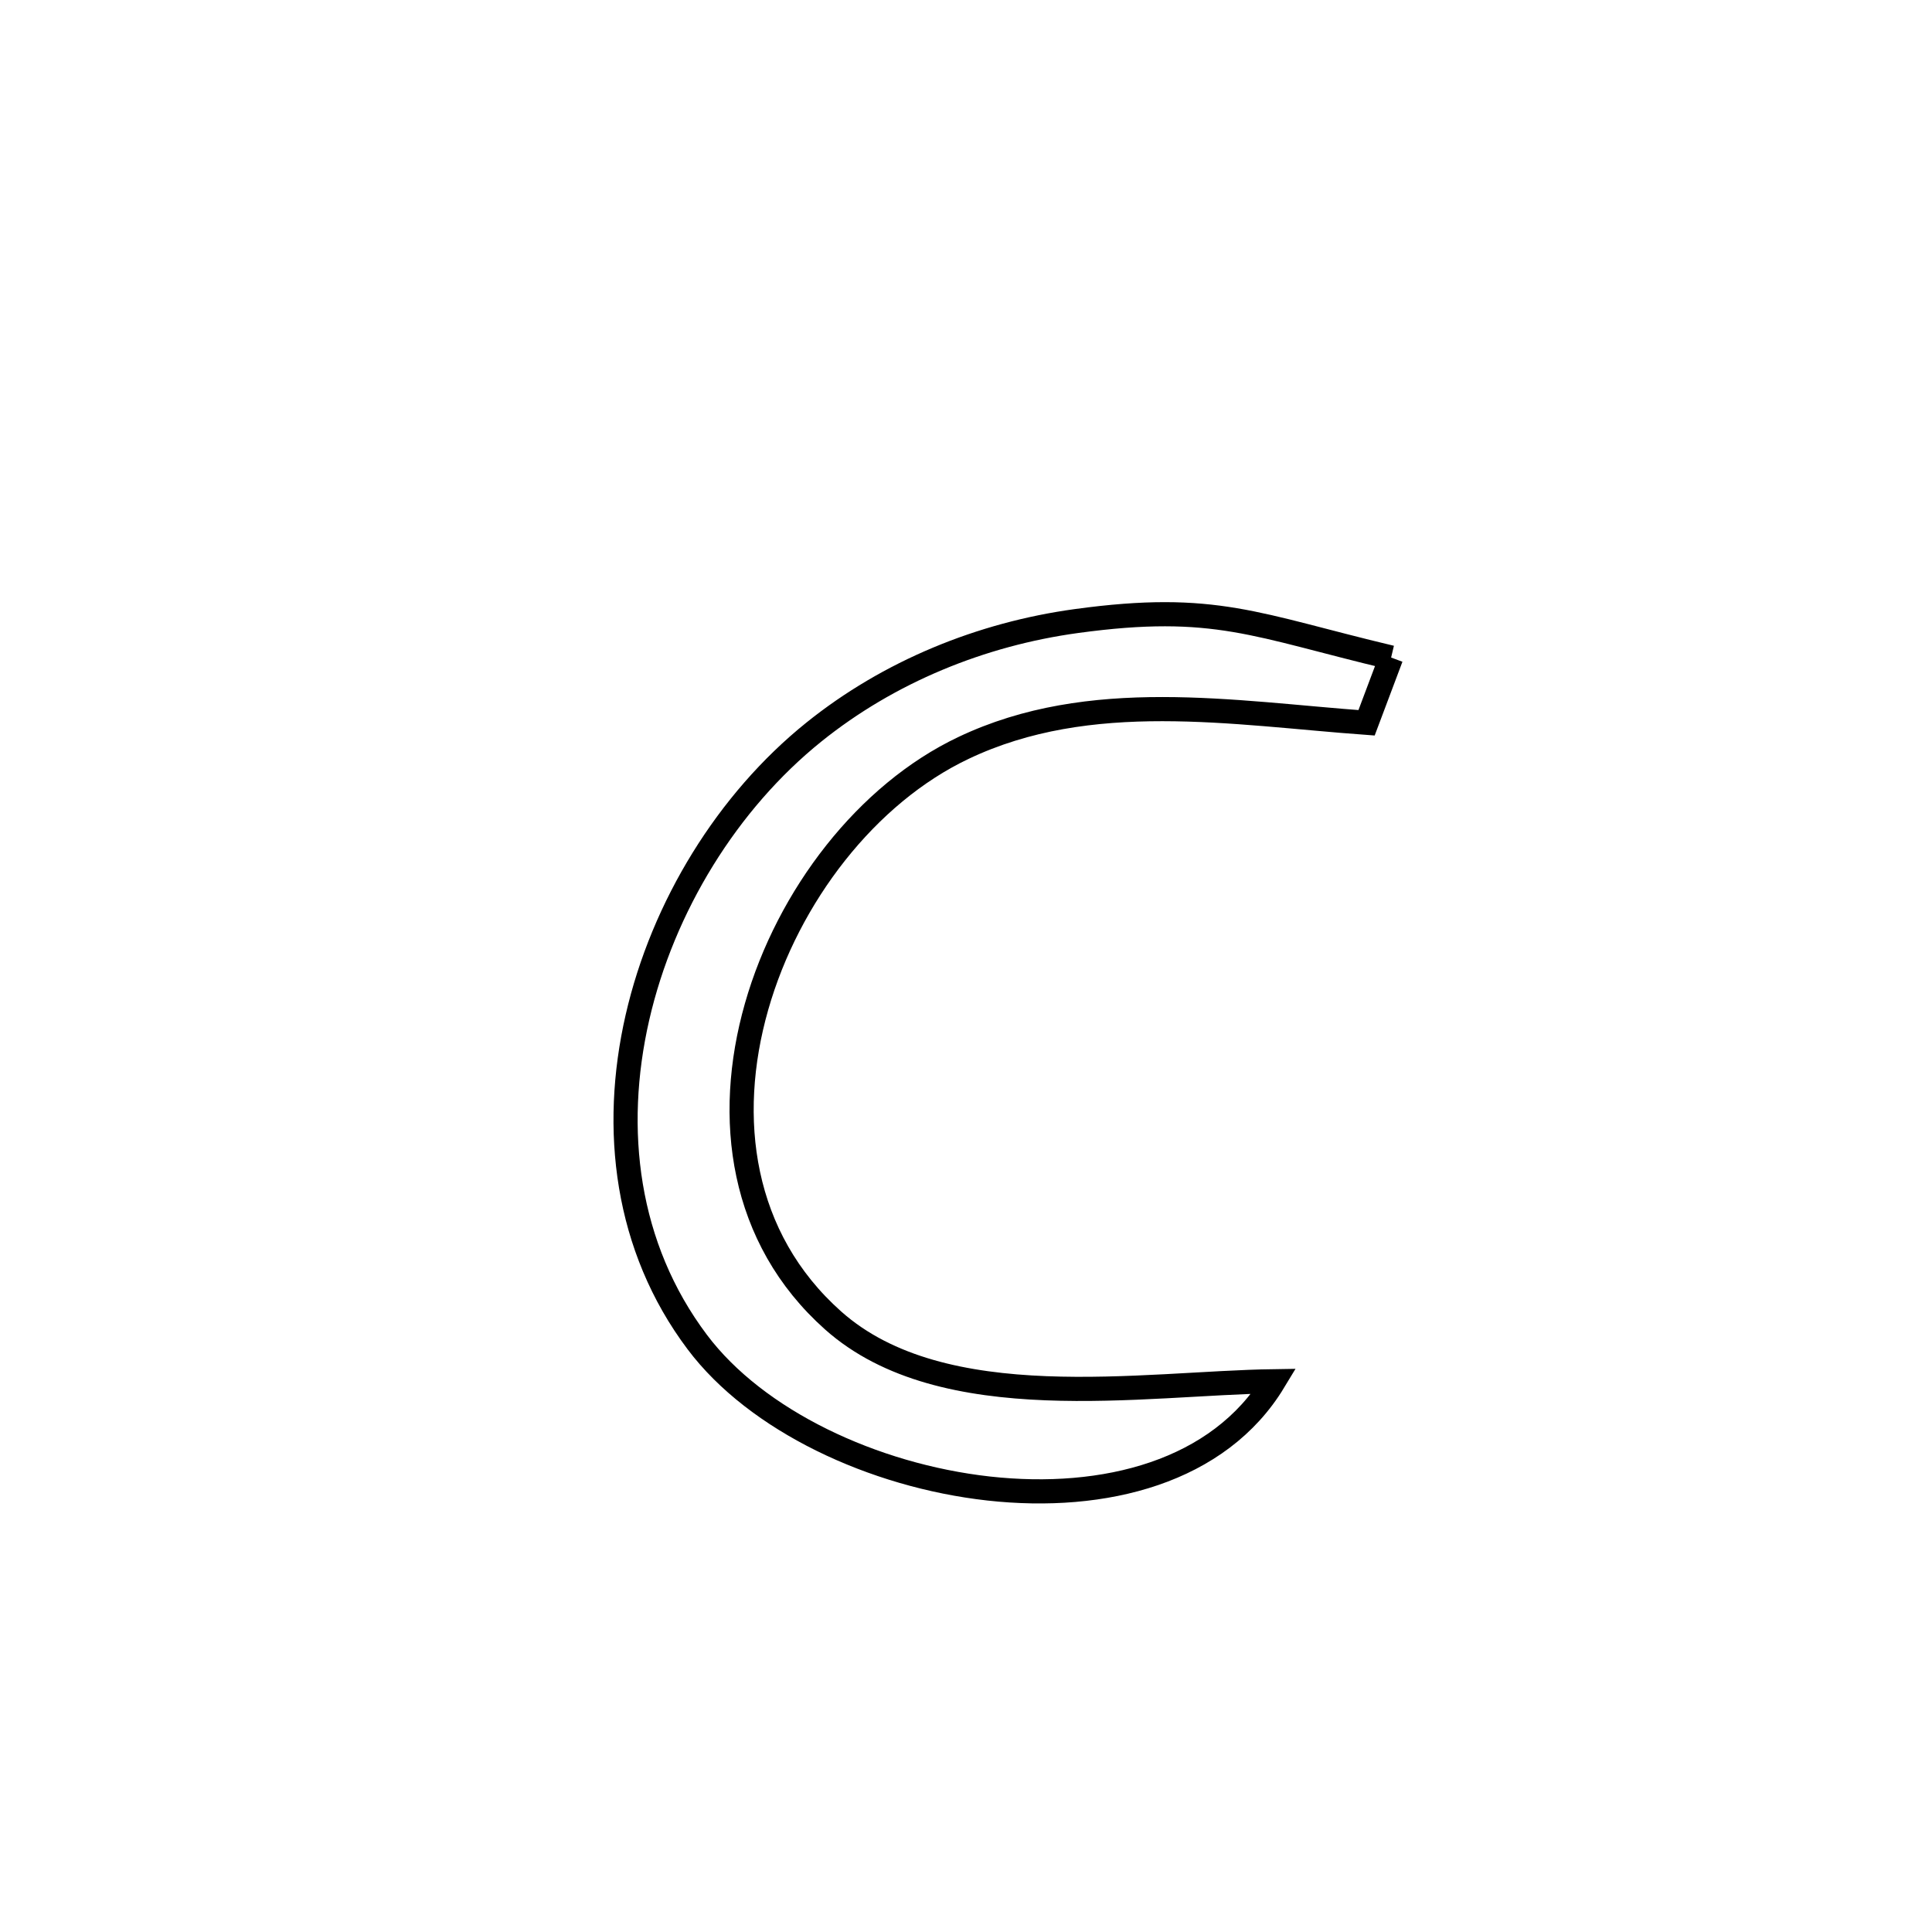 <svg xmlns="http://www.w3.org/2000/svg" viewBox="0.0 0.0 24.0 24.0" height="200px" width="200px"><path fill="none" stroke="black" stroke-width=".3" stroke-opacity="1.0"  filling="0" d="M17.281 8.168 L17.281 8.168 C17.18 8.438 17.078 8.709 16.976 8.979 L16.976 8.979 C15.316 8.858 13.543 8.542 11.967 9.292 C10.771 9.86 9.791 11.126 9.398 12.506 C9.005 13.885 9.198 15.379 10.35 16.404 C11.717 17.619 14.203 17.181 15.825 17.158 L15.825 17.158 C15.144 18.285 13.719 18.65 12.282 18.491 C10.845 18.331 9.394 17.646 8.662 16.672 C7.773 15.49 7.601 14.026 7.918 12.641 C8.235 11.257 9.041 9.954 10.109 9.095 C11.042 8.344 12.188 7.877 13.371 7.715 C15.095 7.479 15.6 7.769 17.281 8.168 L17.281 8.168"></path></svg>